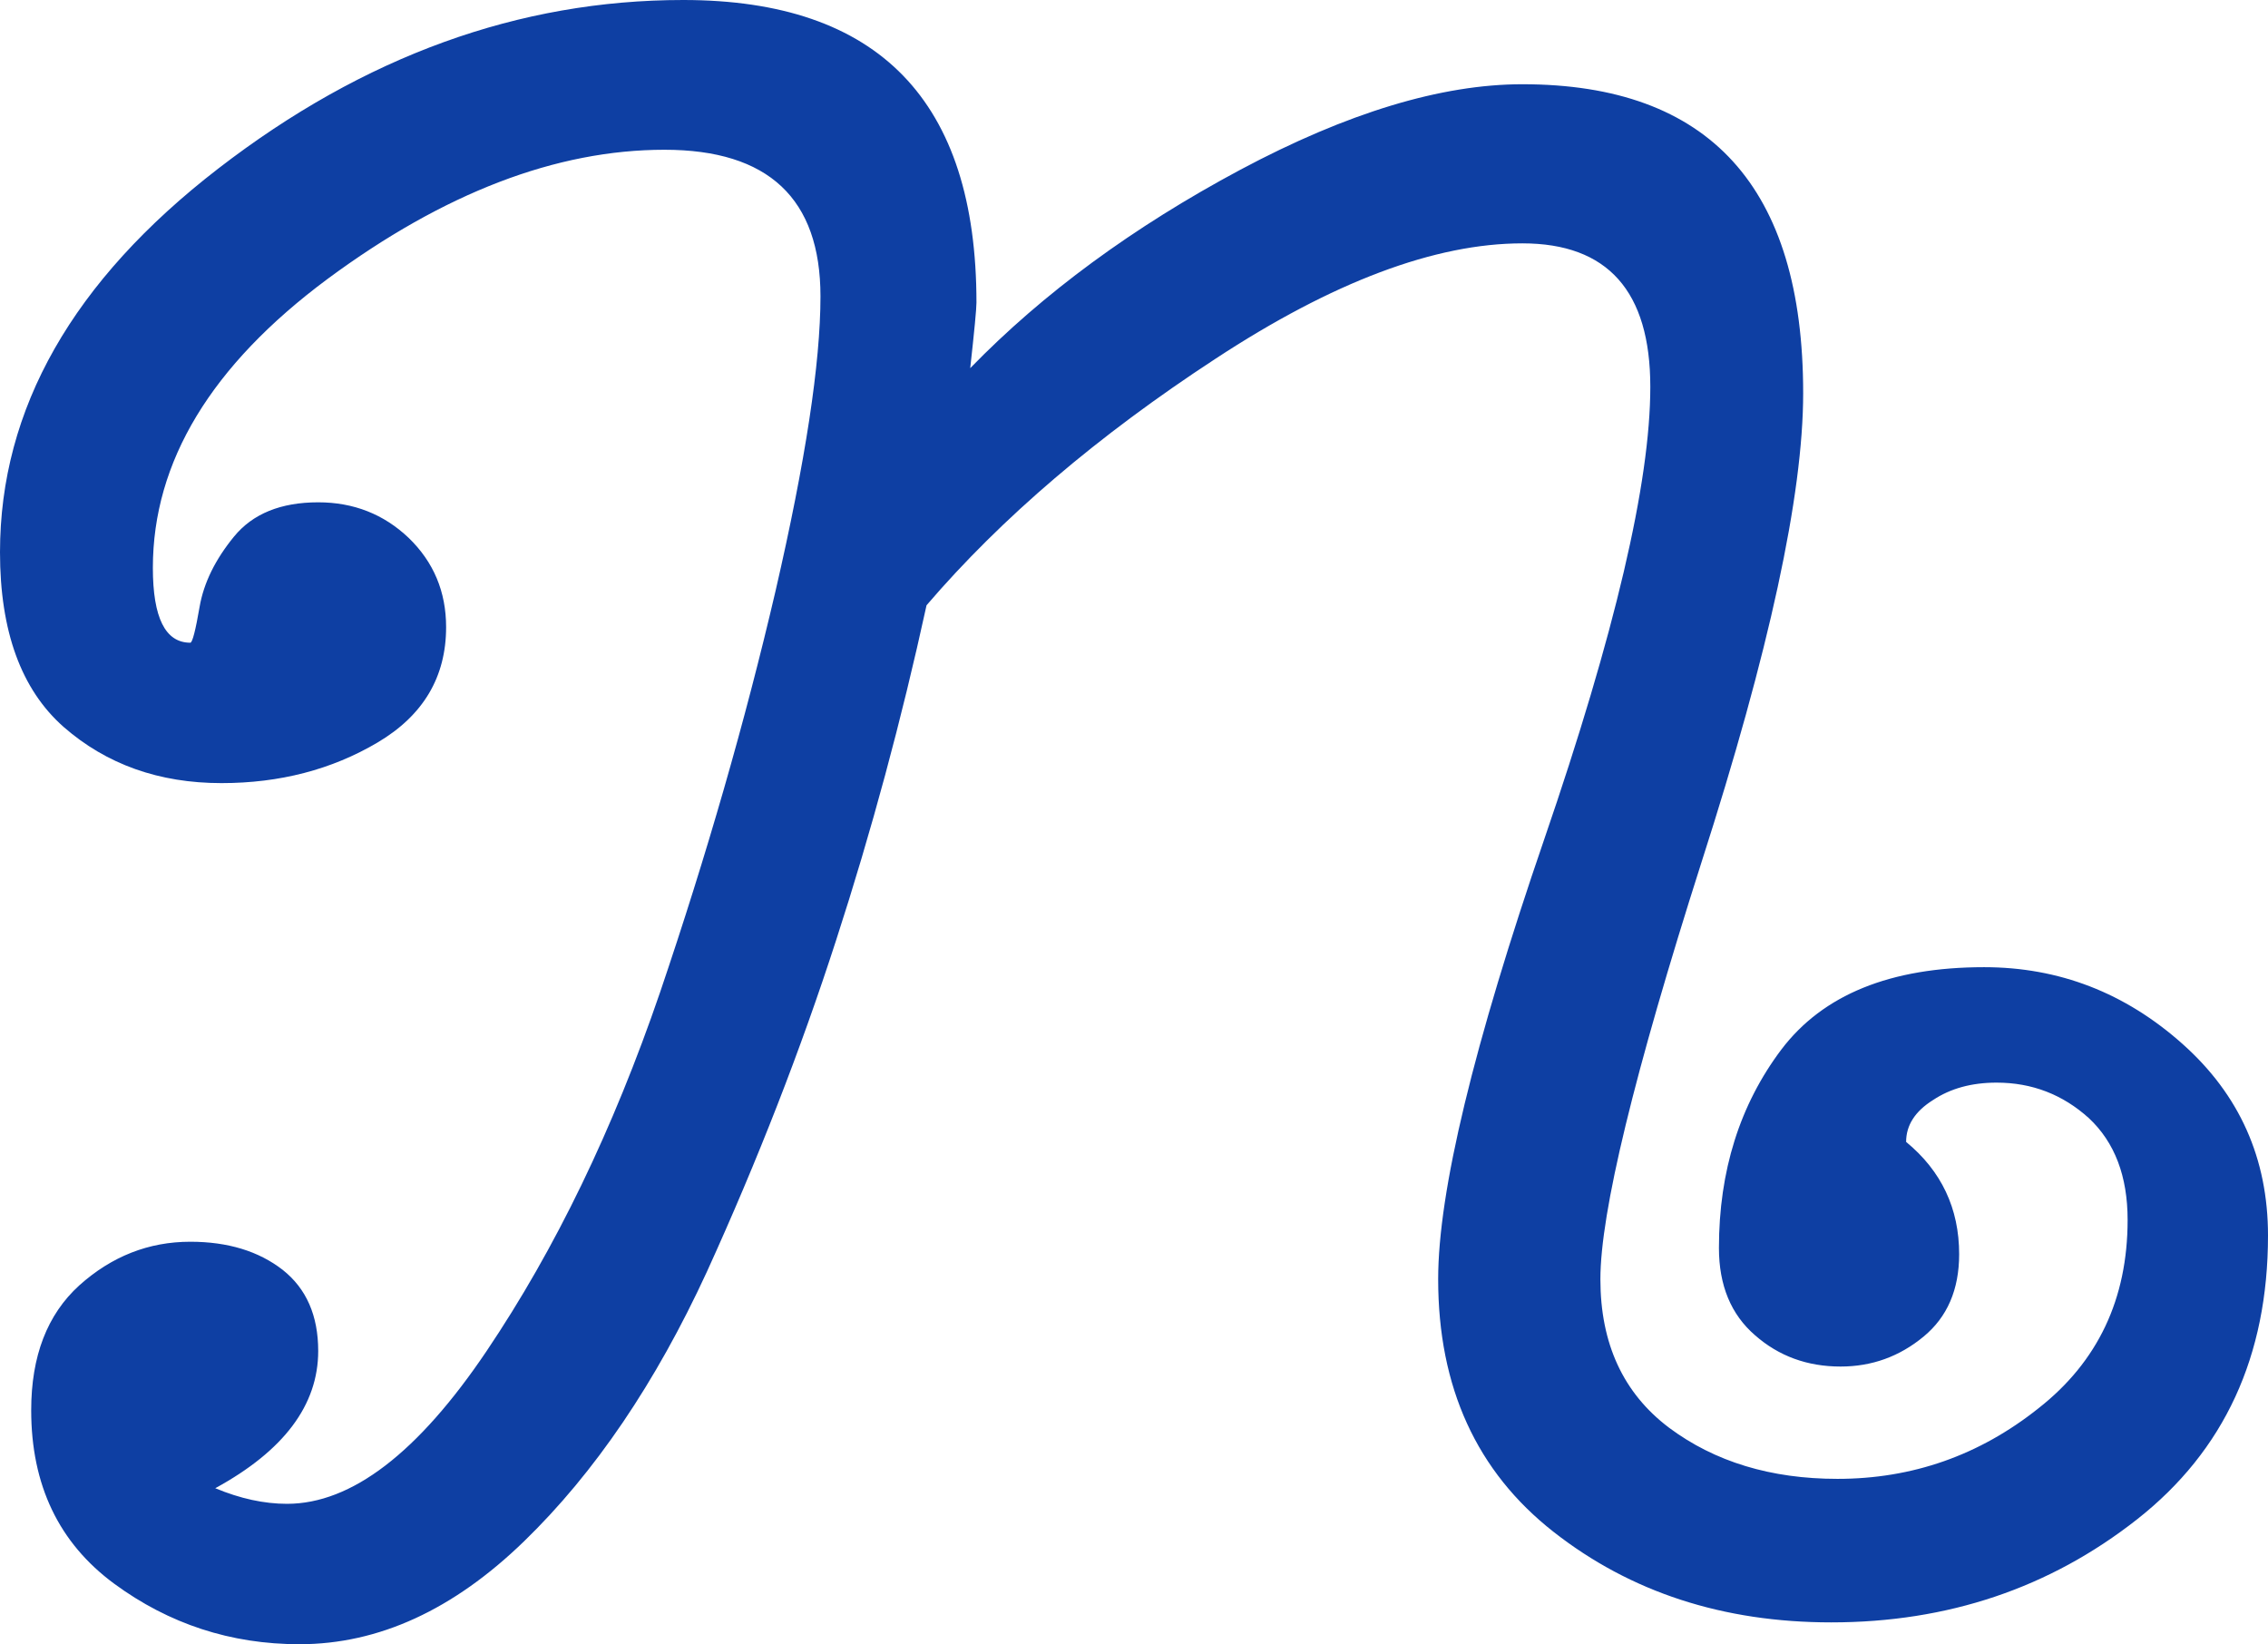 <svg xmlns="http://www.w3.org/2000/svg" viewBox="0 16.6 36.35 26.35" data-asc="0.845"><g fill="#0e3fa3"><g fill="#0e3fa3" transform="translate(0, 0)"><path d="M5.10 38.25Q5.10 39.55 3.45 40.45Q4.05 40.70 4.60 40.70Q6.15 40.70 7.80 38.25Q9.45 35.80 10.58 32.50Q11.70 29.20 12.43 26.07Q13.15 22.95 13.15 21.35Q13.15 19 10.65 19Q8.05 19 5.25 21.07Q2.45 23.15 2.45 25.70Q2.45 26.90 3.05 26.90Q3.10 26.90 3.20 26.32Q3.30 25.75 3.75 25.20Q4.20 24.65 5.10 24.65Q5.95 24.65 6.55 25.22Q7.15 25.80 7.15 26.65Q7.15 27.85 6.05 28.50Q4.95 29.15 3.55 29.15Q2.05 29.15 1.02 28.25Q0 27.35 0 25.45Q0 22 3.50 19.30Q7 16.60 10.95 16.60Q15.65 16.60 15.65 21.45Q15.65 21.60 15.55 22.50Q17.30 20.70 19.88 19.32Q22.45 17.95 24.40 17.95Q28.90 17.95 28.90 22.90Q28.90 25.35 27.27 30.42Q25.65 35.50 25.65 37.10Q25.65 38.65 26.75 39.48Q27.85 40.30 29.45 40.30Q31.25 40.30 32.67 39.17Q34.10 38.05 34.10 36.15Q34.10 35.10 33.48 34.52Q32.85 33.95 32 33.95Q31.40 33.95 30.98 34.23Q30.55 34.50 30.55 34.90Q31.40 35.60 31.40 36.70Q31.40 37.55 30.83 38.02Q30.25 38.50 29.50 38.50Q28.70 38.50 28.13 38Q27.55 37.50 27.55 36.60Q27.55 34.75 28.55 33.42Q29.55 32.10 31.80 32.10Q33.60 32.10 34.98 33.33Q36.35 34.55 36.35 36.40Q36.35 39.30 34.25 40.95Q32.15 42.60 29.35 42.60Q26.75 42.60 24.90 41.15Q23.05 39.70 23.05 37.10Q23.05 35 24.75 30.05Q26.45 25.10 26.45 22.80Q26.45 20.50 24.40 20.50Q22.30 20.50 19.48 22.35Q16.65 24.20 14.85 26.30Q14.25 29.05 13.40 31.67Q12.55 34.30 11.33 36.98Q10.10 39.65 8.40 41.30Q6.70 42.95 4.80 42.95Q3.15 42.95 1.83 41.98Q0.50 41 0.50 39.20Q0.50 37.90 1.27 37.20Q2.05 36.50 3.05 36.50Q3.95 36.50 4.53 36.95Q5.10 37.40 5.10 38.25Z"/></g></g></svg>